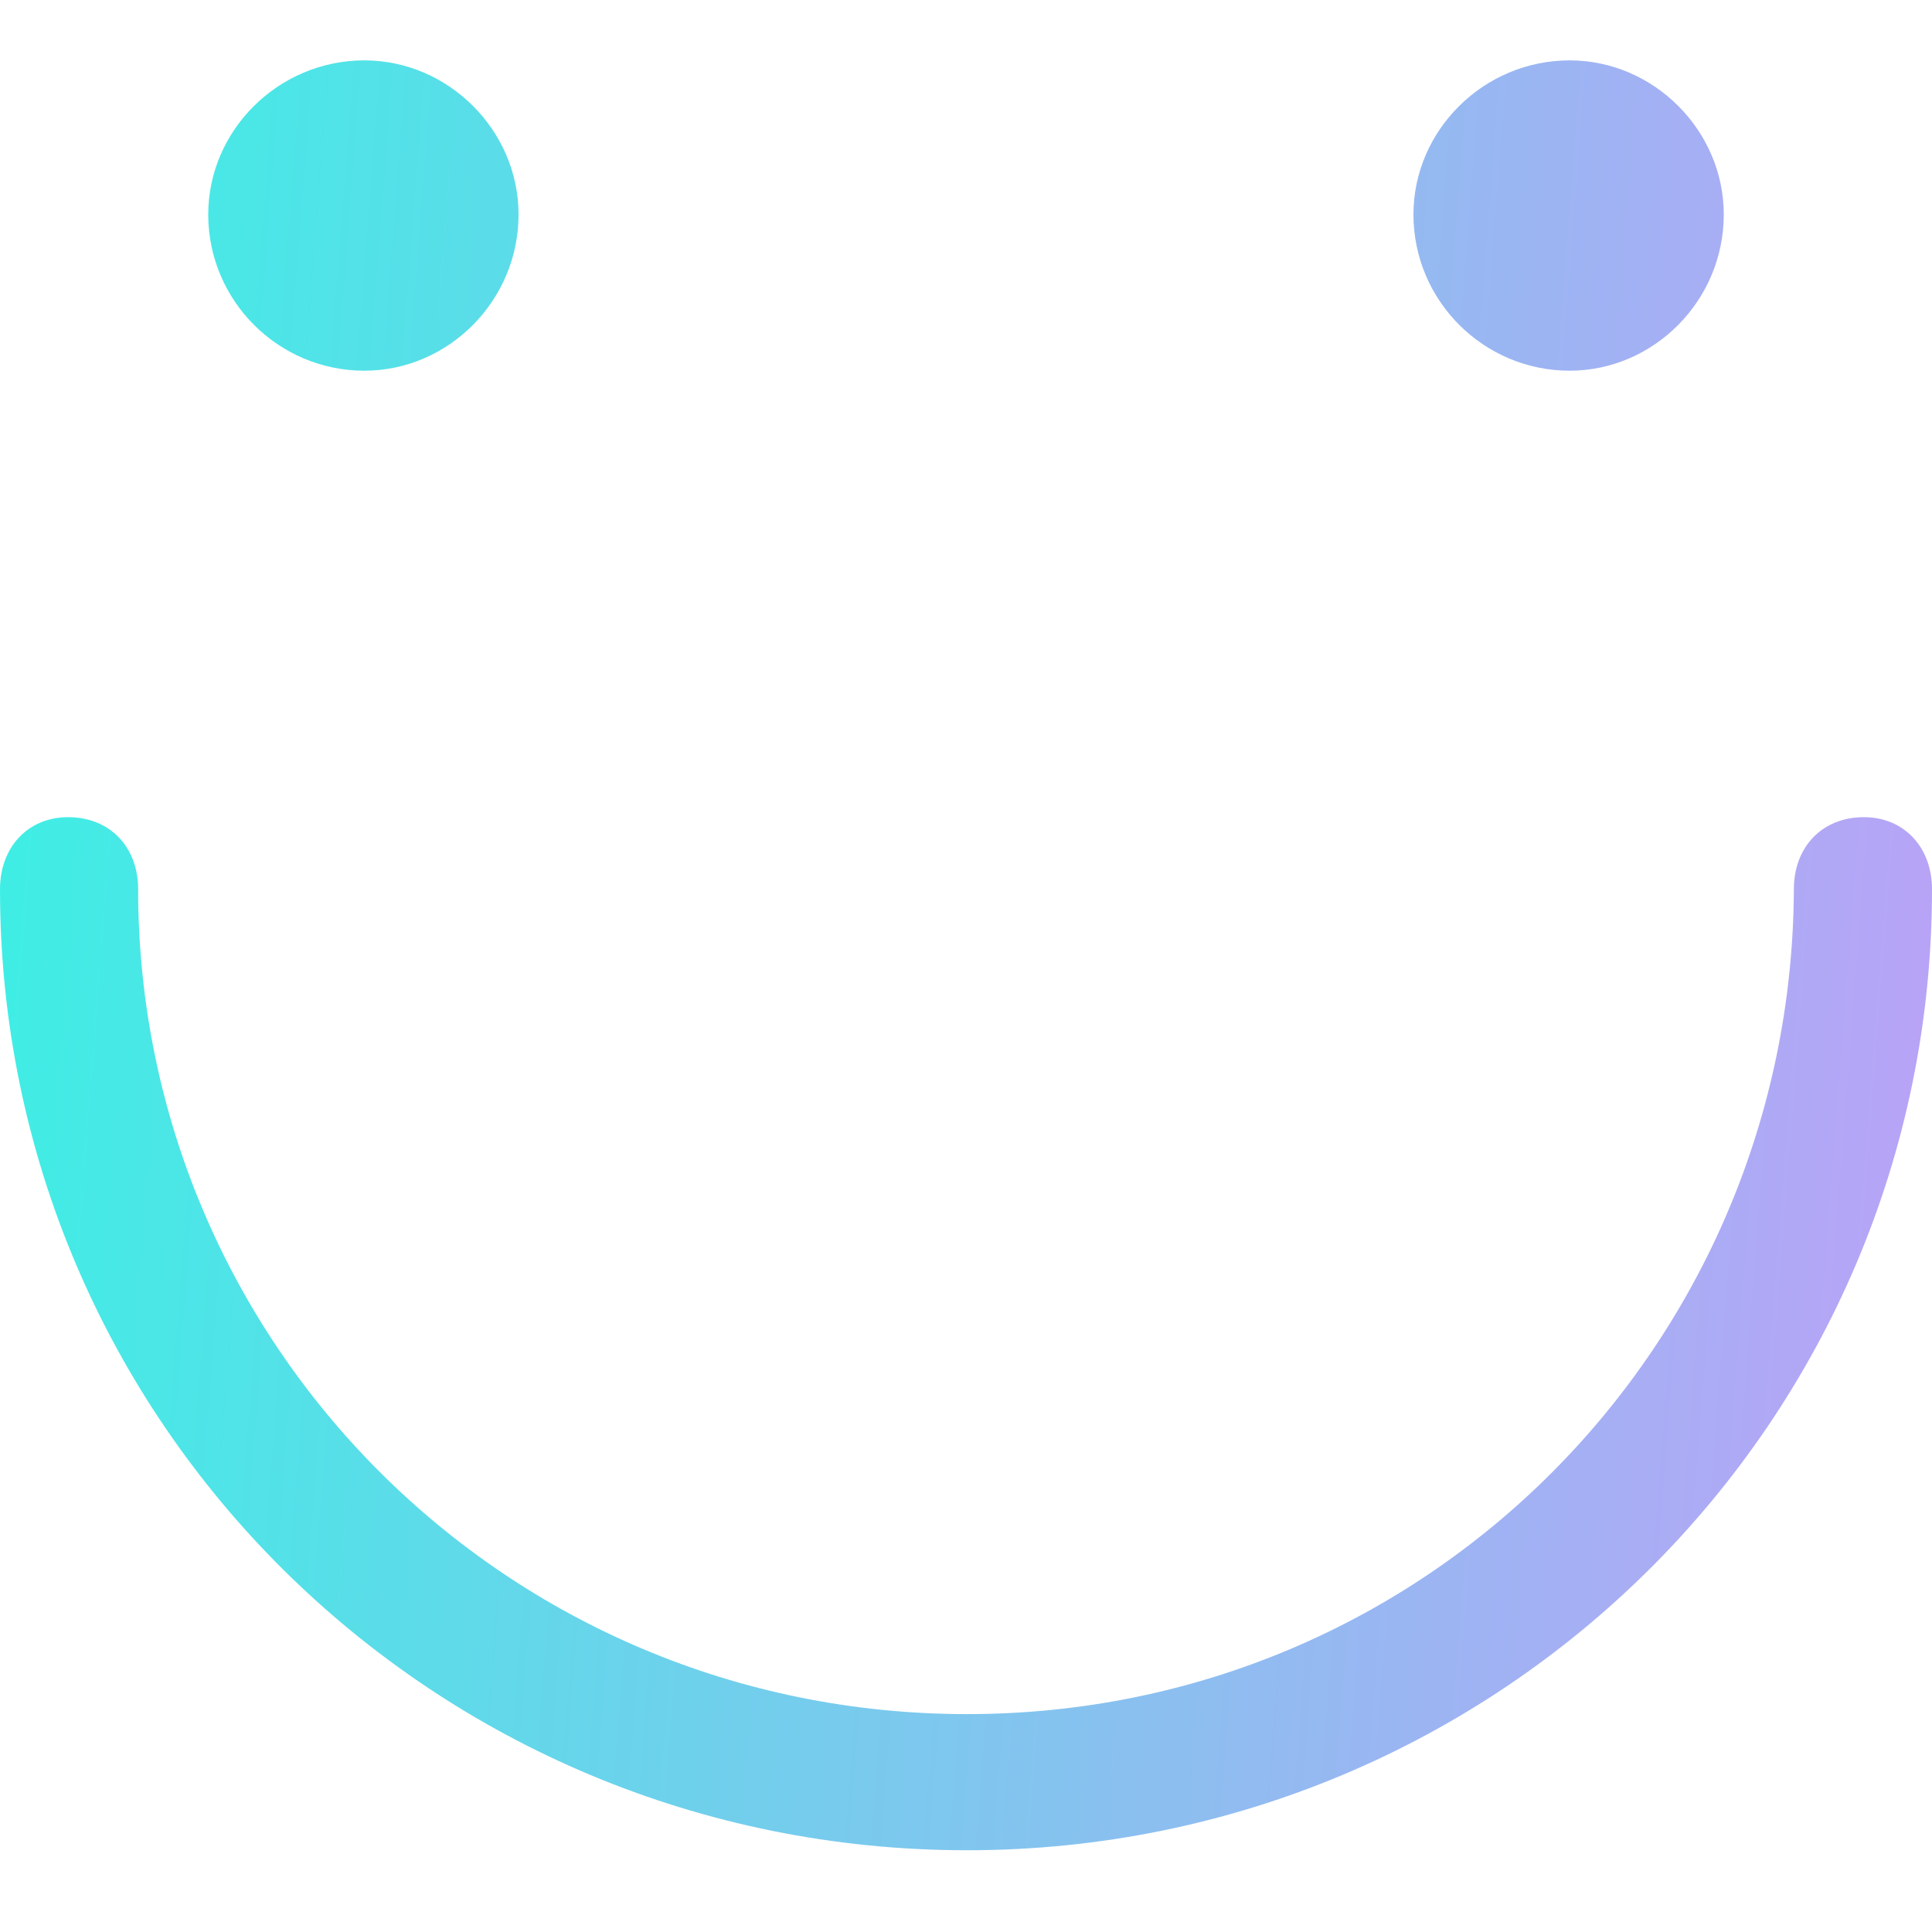 <svg width="32" height="32" viewBox="0 0 32 32" fill="none" xmlns="http://www.w3.org/2000/svg">
<path d="M6.035 6.14C7.428 6.14 8.589 4.979 8.589 3.553C8.589 2.161 7.428 1 6.035 1C4.609 1 3.449 2.161 3.449 3.553C3.449 4.979 4.609 6.14 6.035 6.14ZM25.998 6.14C27.391 6.14 28.551 4.979 28.551 3.553C28.551 2.161 27.391 1 25.998 1C24.572 1 23.411 2.161 23.411 3.553C23.411 4.979 24.572 6.14 25.998 6.14ZM16.017 30.646C24.837 30.646 32 23.549 32 14.729C32 14.032 31.536 13.535 30.872 13.535C30.176 13.535 29.712 14.032 29.712 14.729C29.679 22.256 23.643 28.391 16.017 28.391C8.39 28.391 2.288 22.256 2.288 14.729C2.288 14.032 1.824 13.535 1.127 13.535C0.464 13.535 0 14.032 0 14.729C0 23.549 7.163 30.646 16.017 30.646Z" fill="url(#paint0_linear_109_350)"/>
<defs>
<linearGradient id="paint0_linear_109_350" x1="0" y1="1" x2="34.095" y2="3.645" gradientUnits="userSpaceOnUse">
<stop stop-color="#3BF0E4"/>
<stop offset="1" stop-color="#BCA1F7"/>
</linearGradient>
</defs>
</svg>
